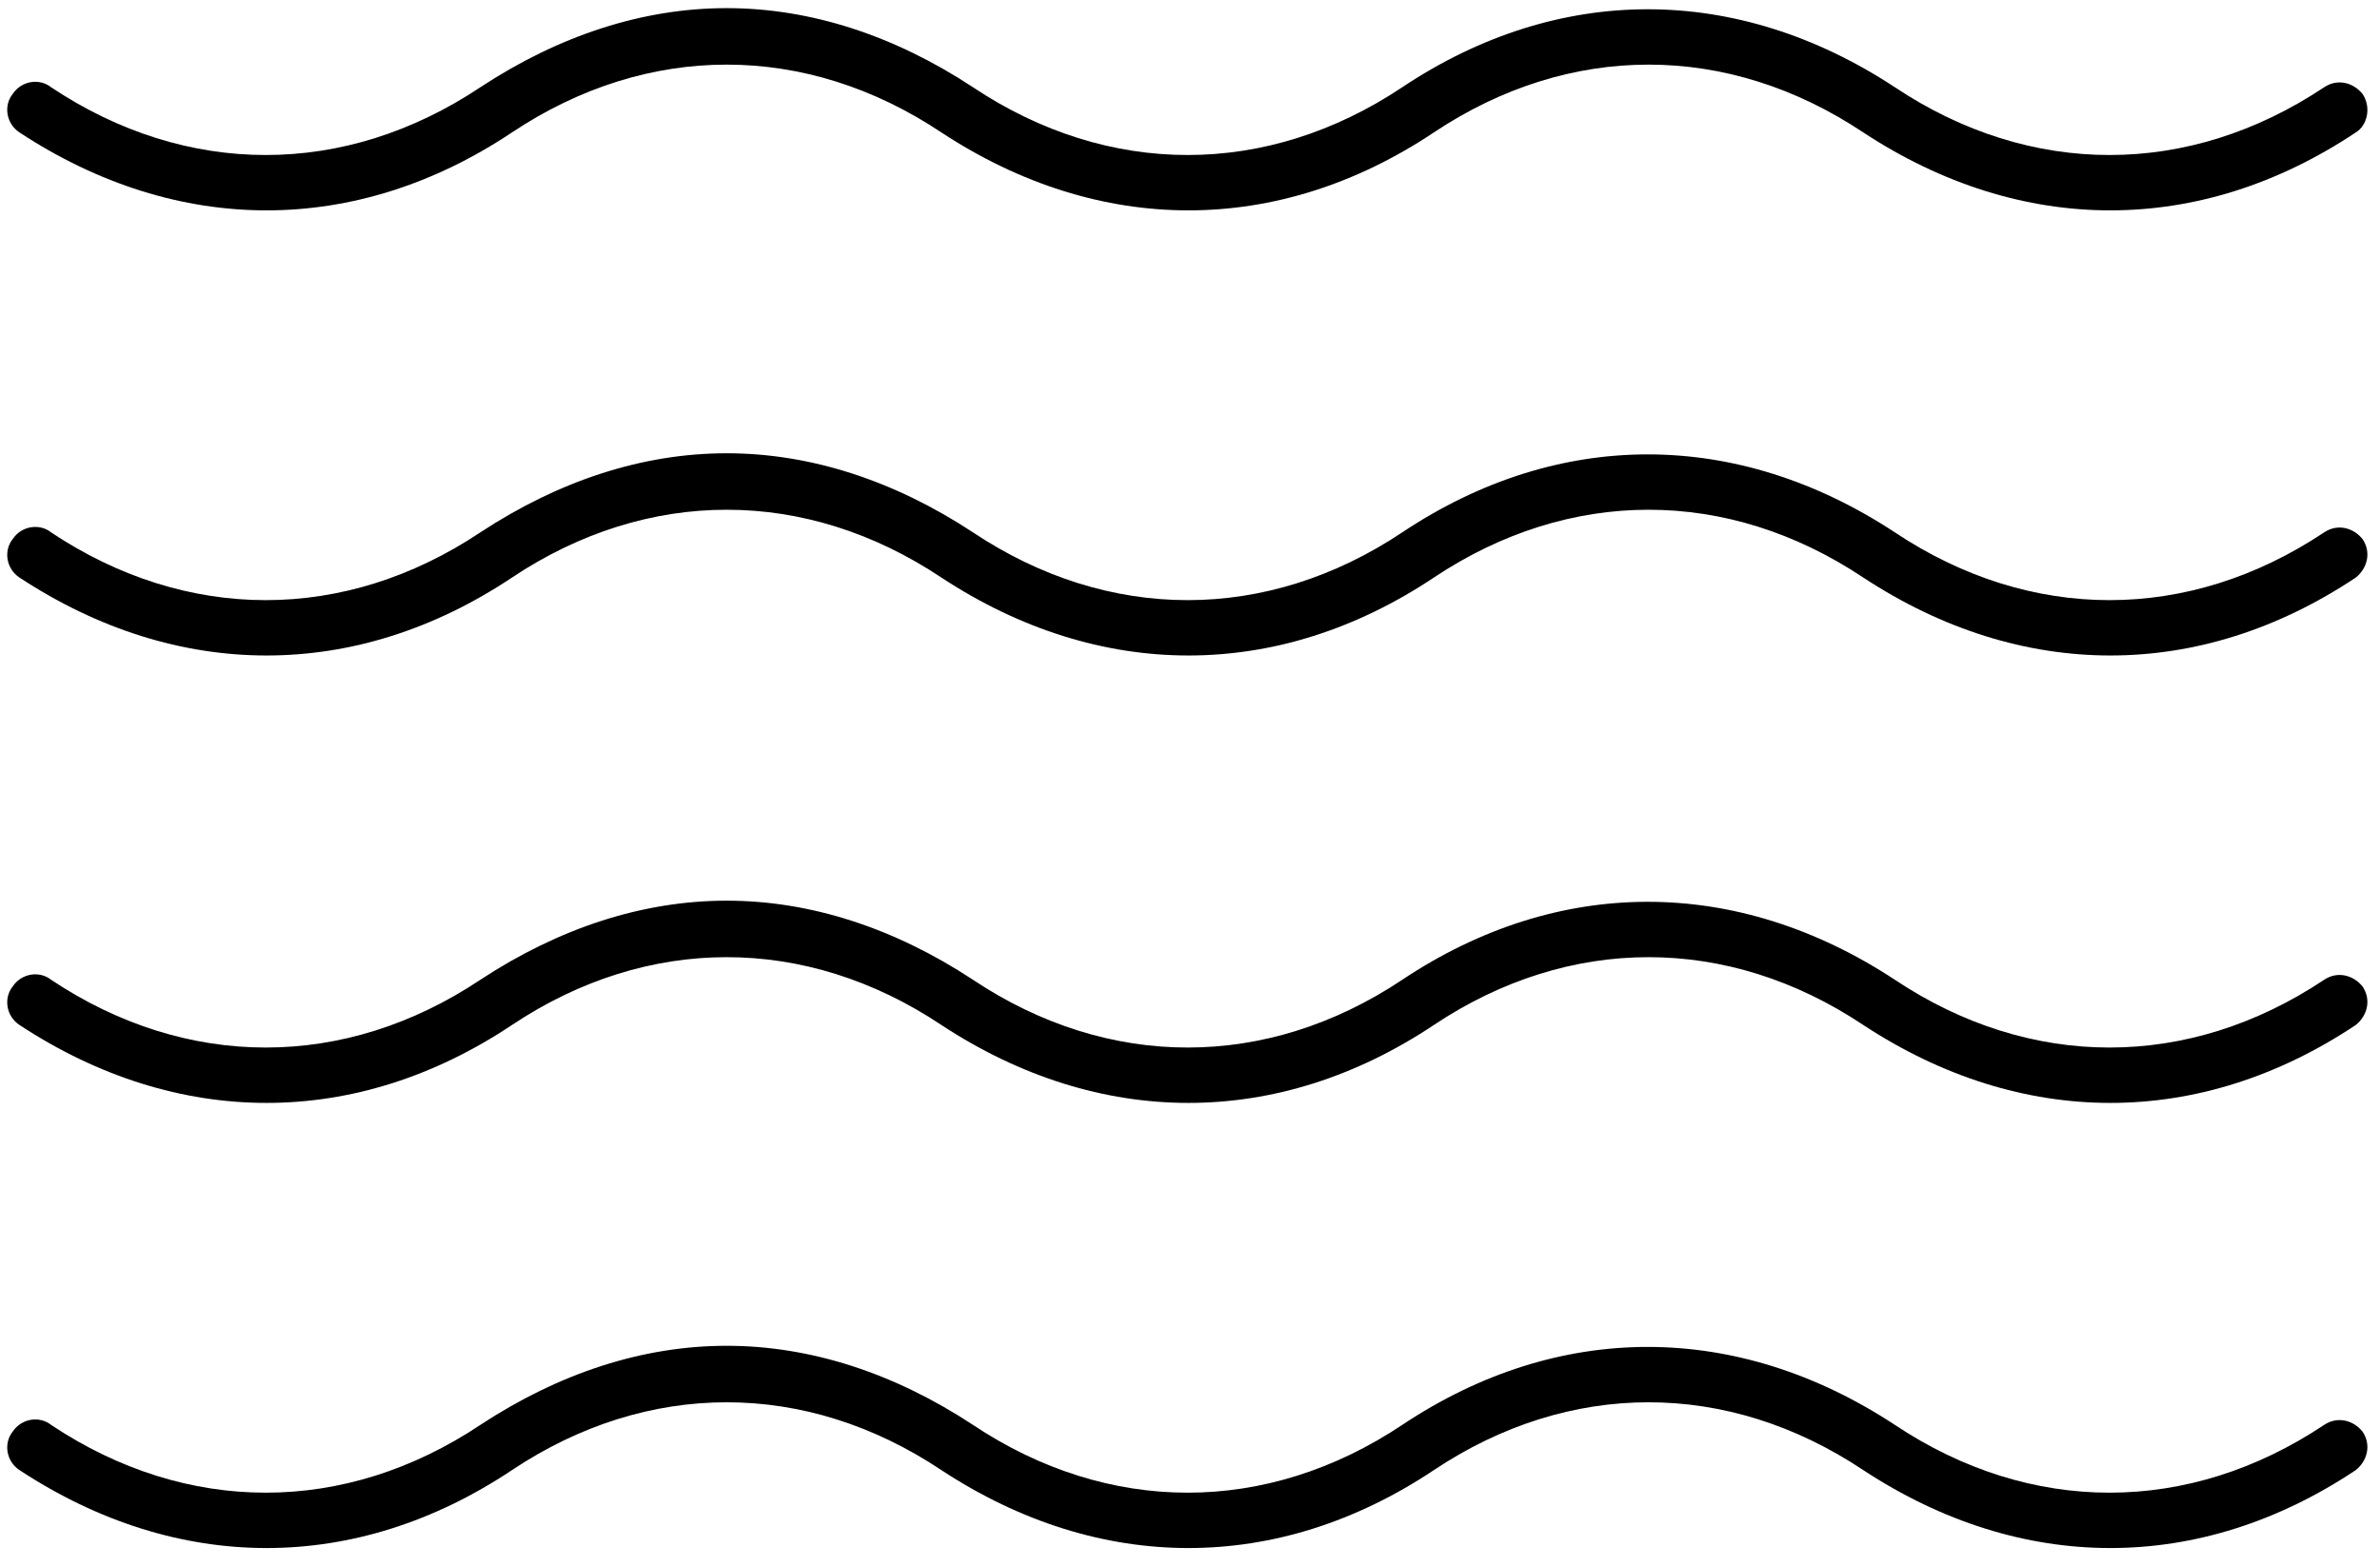 <svg width="120" height="79" viewBox="0 0 120 79" fill="none" xmlns="http://www.w3.org/2000/svg">
<path d="M36.639 0.41C40.854 0.41 45.07 1.777 49.057 4.398C55.893 8.955 63.868 8.955 70.703 4.398C78.564 -0.843 87.564 -0.843 95.539 4.398C102.375 8.955 110.35 8.955 117.186 4.398C117.869 3.942 118.667 4.17 119.122 4.74C119.578 5.423 119.35 6.335 118.781 6.676C110.92 11.917 101.919 11.917 93.945 6.676C87.109 2.119 79.134 2.119 72.298 6.676C64.437 11.917 55.437 11.917 47.462 6.676C40.627 2.119 32.652 2.119 25.816 6.676C17.955 11.917 8.955 11.917 0.98 6.676C0.296 6.221 0.182 5.309 0.638 4.74C1.094 4.056 2.005 3.942 2.575 4.398C9.411 8.955 17.386 8.955 24.221 4.398C28.209 1.777 32.424 0.41 36.639 0.41Z" fill="black"/>
<path d="M36.639 22.854C40.854 22.854 45.07 24.221 49.057 26.841C55.893 31.398 63.868 31.398 70.703 26.841C78.564 21.6 87.564 21.6 95.539 26.841C102.375 31.398 110.35 31.398 117.186 26.841C117.869 26.385 118.667 26.613 119.122 27.183C119.578 27.866 119.35 28.664 118.781 29.119C110.92 34.36 101.919 34.36 93.945 29.119C87.109 24.562 79.134 24.562 72.298 29.119C64.437 34.36 55.437 34.36 47.462 29.119C40.627 24.562 32.652 24.562 25.816 29.119C17.955 34.36 8.955 34.36 0.98 29.119C0.296 28.664 0.182 27.752 0.638 27.183C1.094 26.499 2.005 26.385 2.575 26.841C9.411 31.398 17.386 31.398 24.221 26.841C28.209 24.221 32.424 22.854 36.639 22.854Z" fill="black"/>
<path d="M36.639 45.412C40.854 45.412 45.07 46.779 49.057 49.399C55.893 53.956 63.868 53.956 70.703 49.399C78.564 44.159 87.564 44.159 95.539 49.399C102.375 53.956 110.35 53.956 117.186 49.399C117.869 48.944 118.667 49.172 119.122 49.741C119.578 50.425 119.35 51.222 118.781 51.678C110.92 56.919 101.919 56.919 93.945 51.678C87.109 47.121 79.134 47.121 72.298 51.678C64.437 56.919 55.437 56.919 47.462 51.678C40.627 47.121 32.652 47.121 25.816 51.678C17.955 56.919 8.955 56.919 0.98 51.678C0.296 51.222 0.182 50.311 0.638 49.741C1.094 49.057 2.005 48.944 2.575 49.399C9.411 53.956 17.386 53.956 24.221 49.399C28.209 46.779 32.424 45.412 36.639 45.412Z" fill="black"/>
<path d="M36.639 67.855C40.854 67.855 45.07 69.222 49.057 71.842C55.893 76.4 63.868 76.4 70.703 71.842C78.564 66.602 87.564 66.602 95.539 71.842C102.375 76.4 110.35 76.4 117.186 71.842C117.869 71.387 118.667 71.615 119.122 72.184C119.578 72.868 119.35 73.665 118.781 74.121C110.92 79.362 101.919 79.362 93.945 74.121C87.109 69.564 79.134 69.564 72.298 74.121C64.437 79.362 55.437 79.362 47.462 74.121C40.627 69.564 32.652 69.564 25.816 74.121C17.955 79.362 8.955 79.362 0.98 74.121C0.296 73.665 0.182 72.754 0.638 72.184C1.094 71.501 2.005 71.387 2.575 71.842C9.411 76.4 17.386 76.4 24.221 71.842C28.209 69.222 32.424 67.855 36.639 67.855Z" fill="black"/>
</svg>
